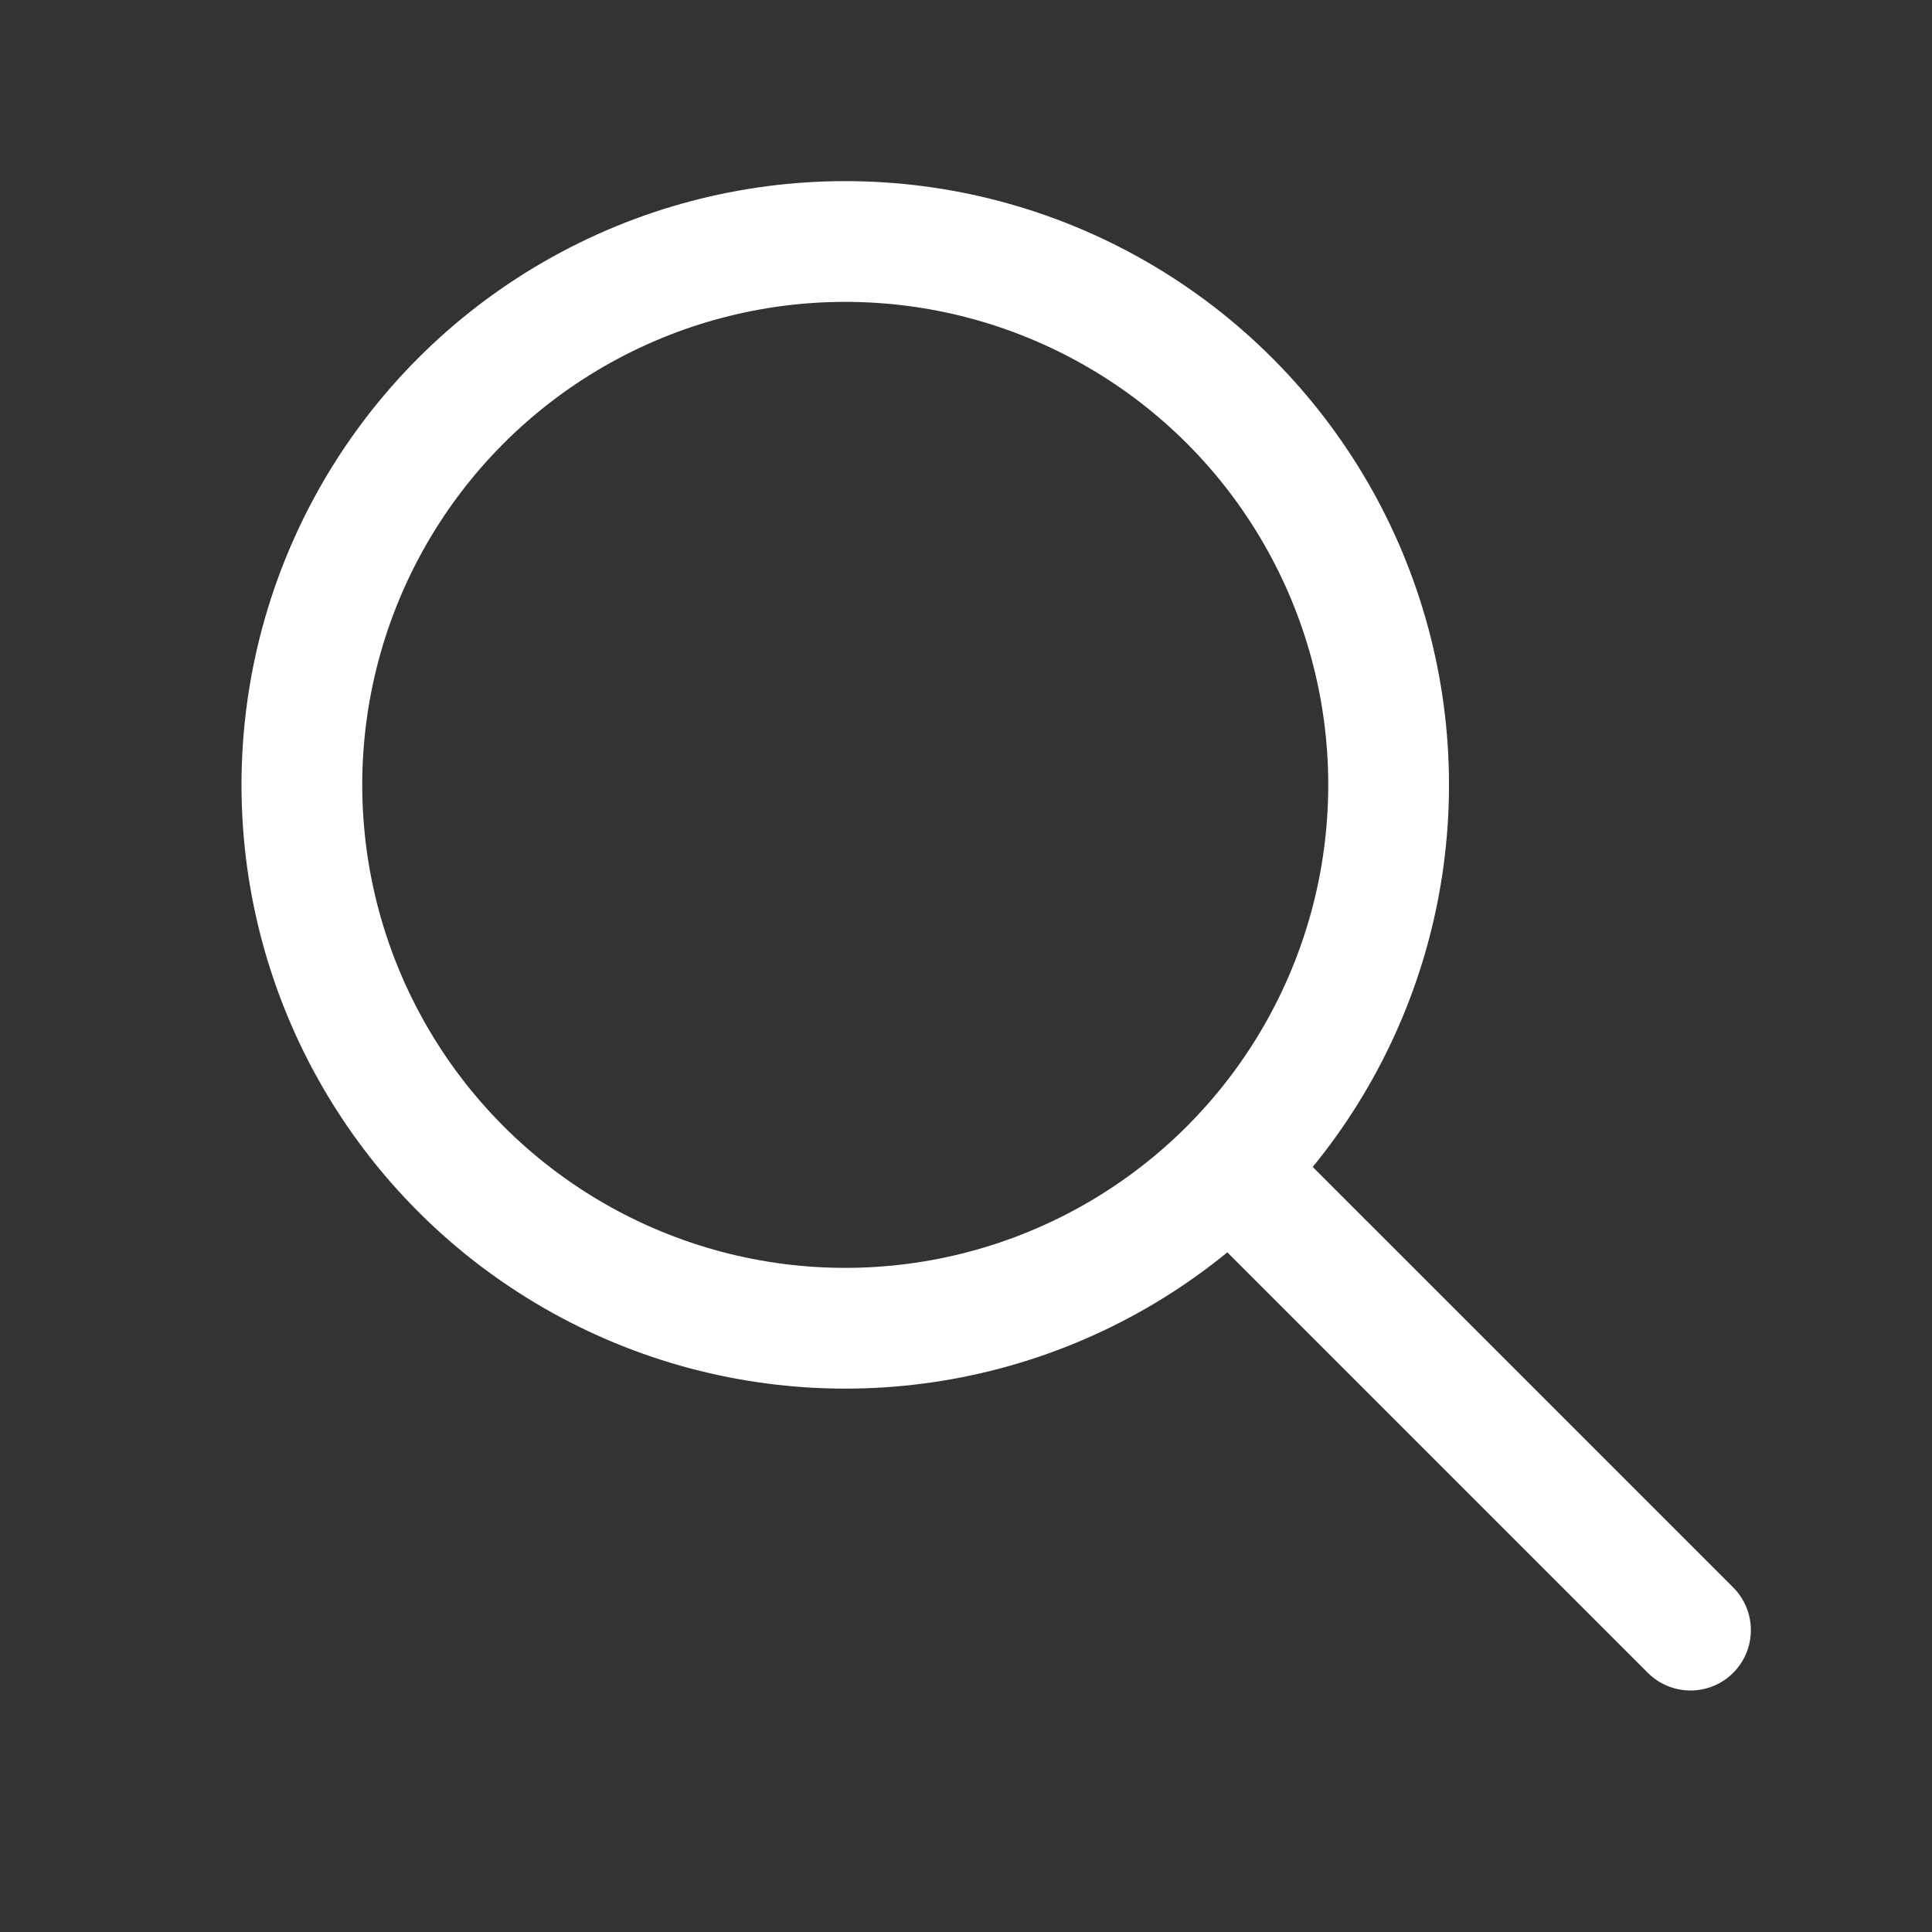 <?xml version="1.0" encoding="utf-8"?><!-- Uploaded to: SVG Repo, www.svgrepo.com, Generator: SVG Repo Mixer Tools -->
<svg width="20px" height="20px" viewBox="0 0 32 32" xmlns="http://www.w3.org/2000/svg" fill="none">
  <rect x="0" y="0" width="32" height="32" fill="#333333" stroke="none"/>
  <path stroke="#fff" stroke-linecap="round" stroke-linejoin="round" stroke-width="2" d="M28 27l-7.5-7.5"/>
  <circle r="9" stroke="#fff" stroke-linecap="round" stroke-linejoin="round" stroke-width="2" transform="matrix(-1 0 0 1 14 13)"/>
</svg>